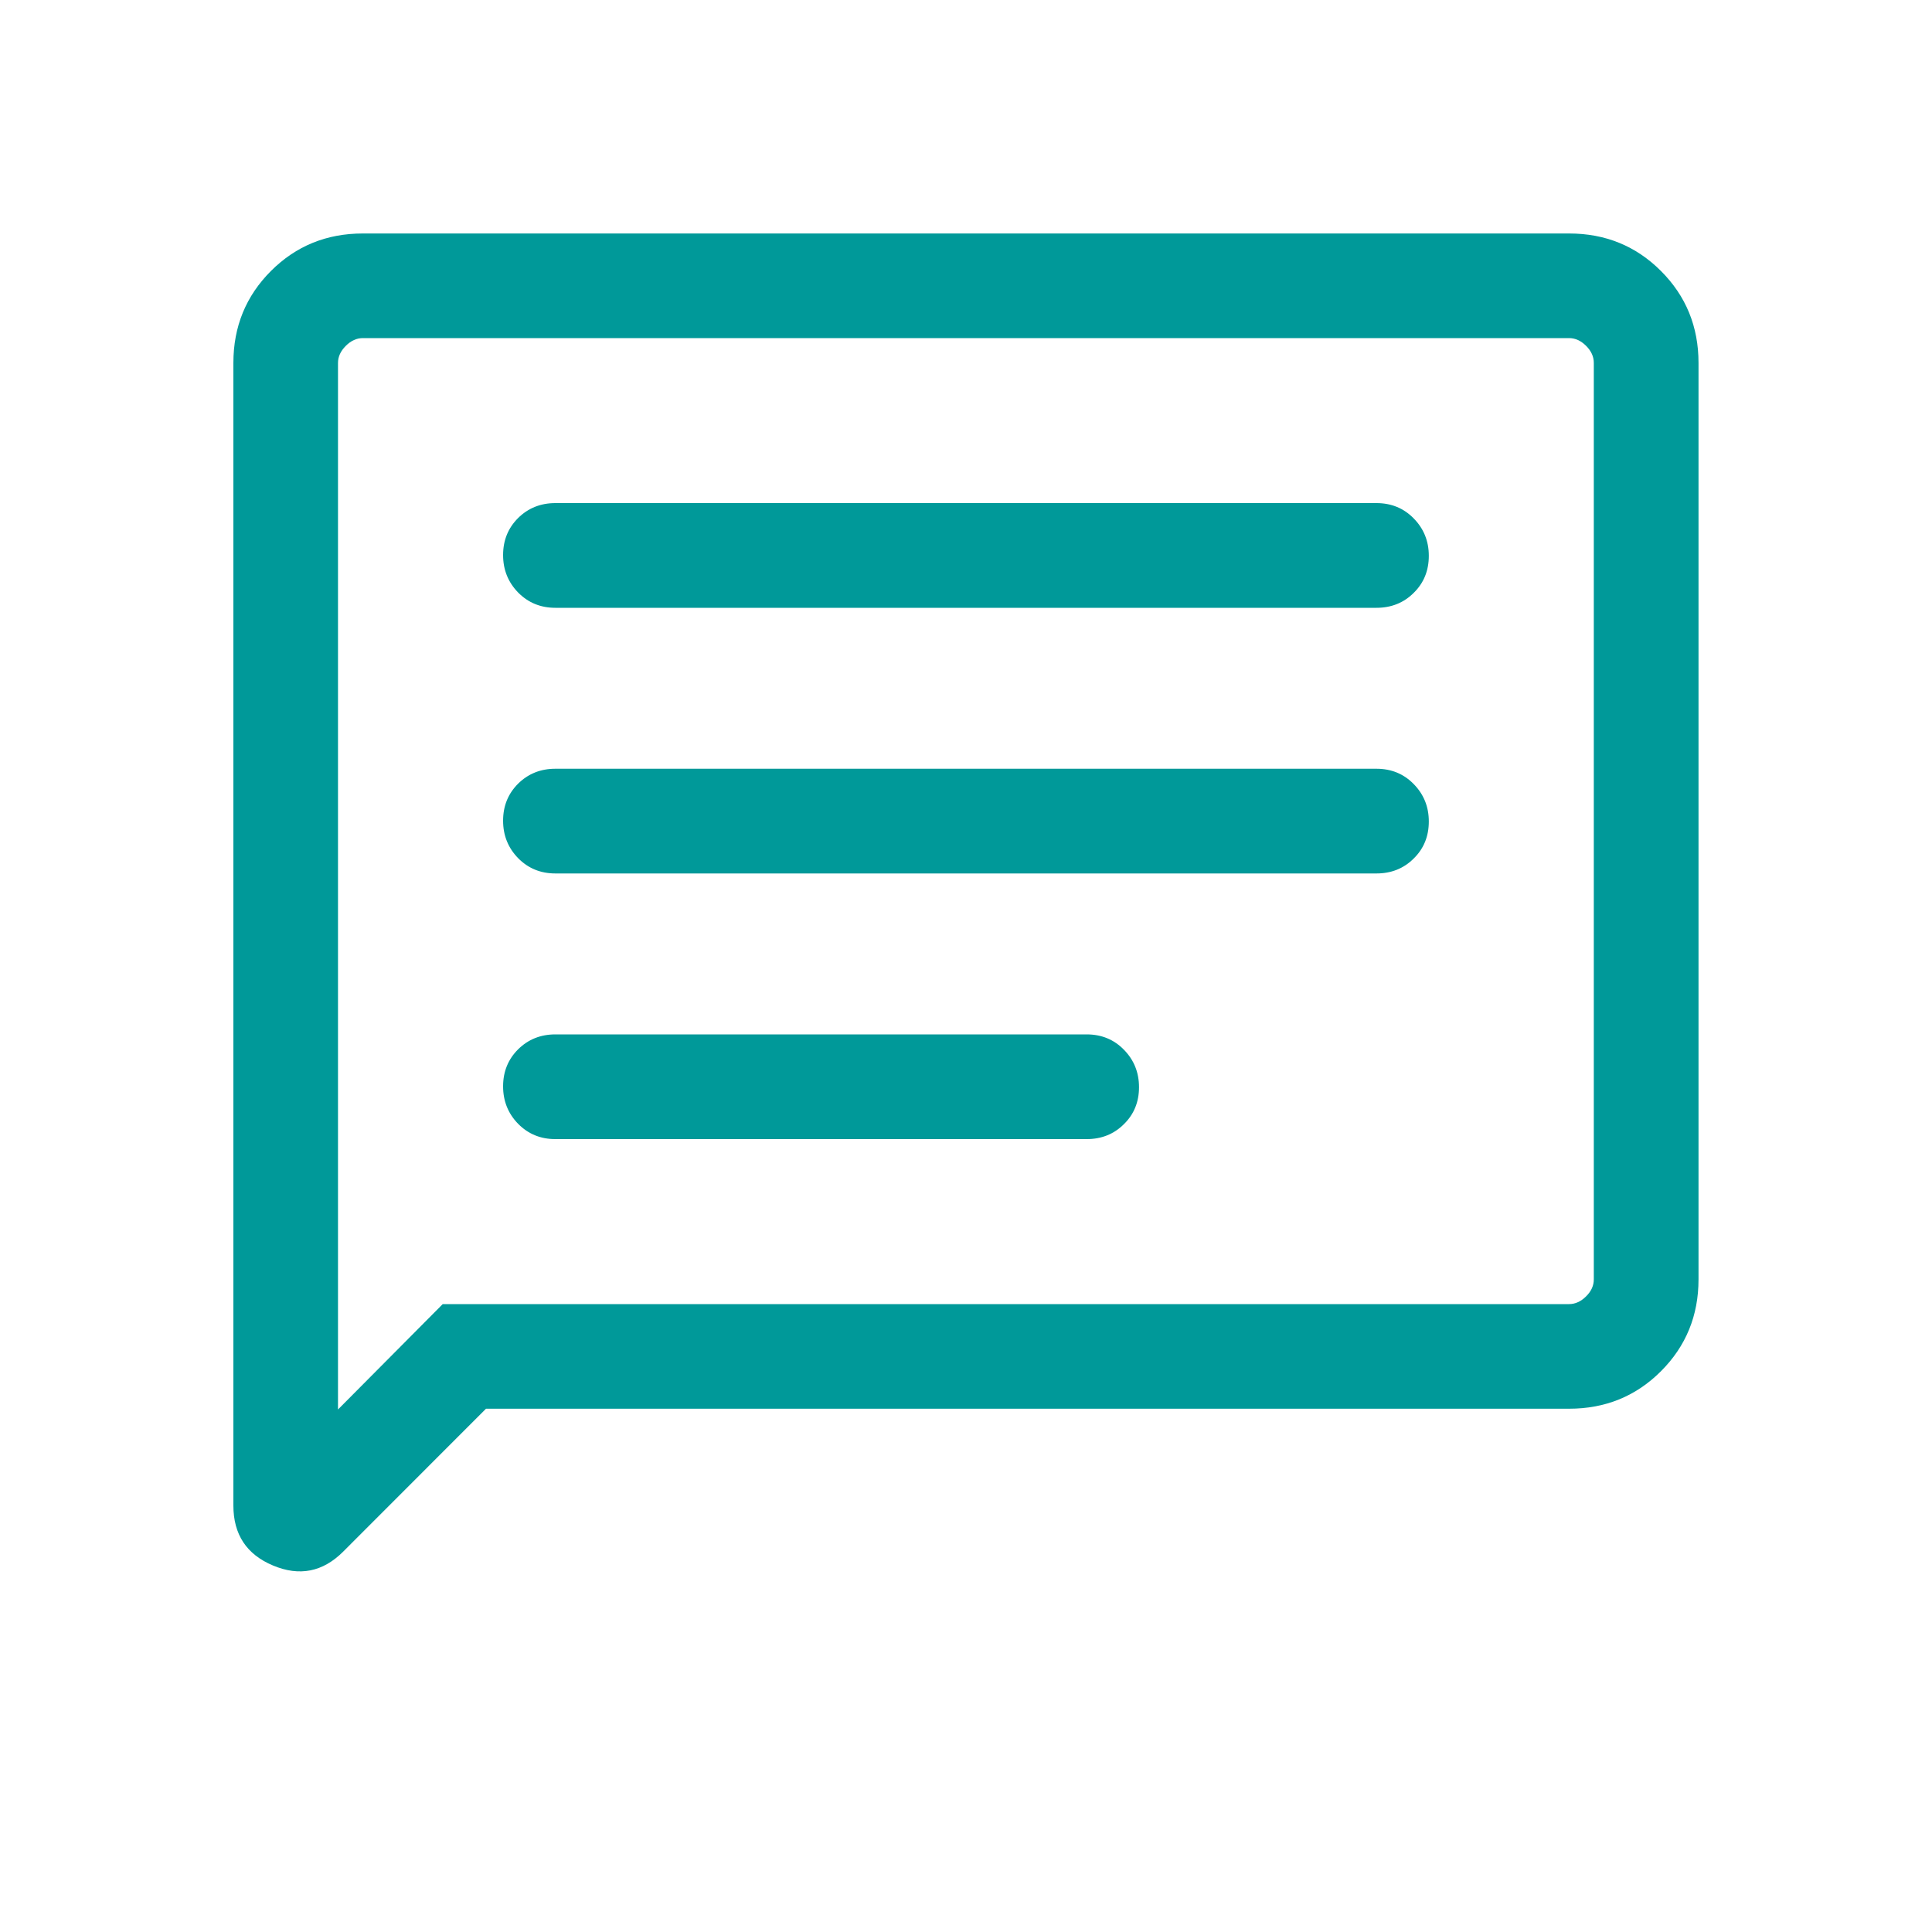<svg width="20" height="20" viewBox="0 0 20 20" fill="none" xmlns="http://www.w3.org/2000/svg">
<path d="M5.031 14.583L3.553 16.062C3.342 16.273 3.1 16.321 2.826 16.206C2.553 16.092 2.416 15.885 2.416 15.586V3.757C2.416 3.381 2.546 3.064 2.805 2.805C3.064 2.546 3.381 2.417 3.756 2.417H16.243C16.618 2.417 16.935 2.546 17.194 2.805C17.453 3.064 17.583 3.381 17.583 3.757V13.244C17.583 13.619 17.453 13.936 17.194 14.195C16.935 14.454 16.618 14.583 16.243 14.583H5.031ZM4.583 13.5H16.243C16.307 13.5 16.366 13.473 16.419 13.42C16.473 13.367 16.499 13.308 16.499 13.244V3.757C16.499 3.692 16.473 3.634 16.419 3.58C16.366 3.527 16.307 3.5 16.243 3.5H3.756C3.692 3.5 3.633 3.527 3.58 3.58C3.526 3.634 3.499 3.692 3.499 3.757V14.591L4.583 13.5ZM5.749 11.792H11.249C11.403 11.792 11.532 11.74 11.635 11.637C11.739 11.535 11.791 11.407 11.791 11.255C11.791 11.102 11.739 10.973 11.635 10.867C11.532 10.761 11.403 10.708 11.249 10.708H5.749C5.596 10.708 5.467 10.76 5.363 10.863C5.26 10.966 5.208 11.093 5.208 11.246C5.208 11.398 5.26 11.527 5.363 11.633C5.467 11.739 5.596 11.792 5.749 11.792ZM5.749 9.042H14.249C14.403 9.042 14.532 8.99 14.635 8.887C14.739 8.785 14.791 8.657 14.791 8.504C14.791 8.352 14.739 8.223 14.635 8.117C14.532 8.011 14.403 7.958 14.249 7.958H5.749C5.596 7.958 5.467 8.01 5.363 8.113C5.26 8.216 5.208 8.343 5.208 8.496C5.208 8.648 5.26 8.777 5.363 8.883C5.467 8.989 5.596 9.042 5.749 9.042ZM5.749 6.292H14.249C14.403 6.292 14.532 6.24 14.635 6.137C14.739 6.035 14.791 5.907 14.791 5.754C14.791 5.602 14.739 5.473 14.635 5.367C14.532 5.261 14.403 5.208 14.249 5.208H5.749C5.596 5.208 5.467 5.26 5.363 5.363C5.26 5.466 5.208 5.593 5.208 5.746C5.208 5.898 5.26 6.027 5.363 6.133C5.467 6.239 5.596 6.292 5.749 6.292Z" fill="#009999"/>
</svg>
